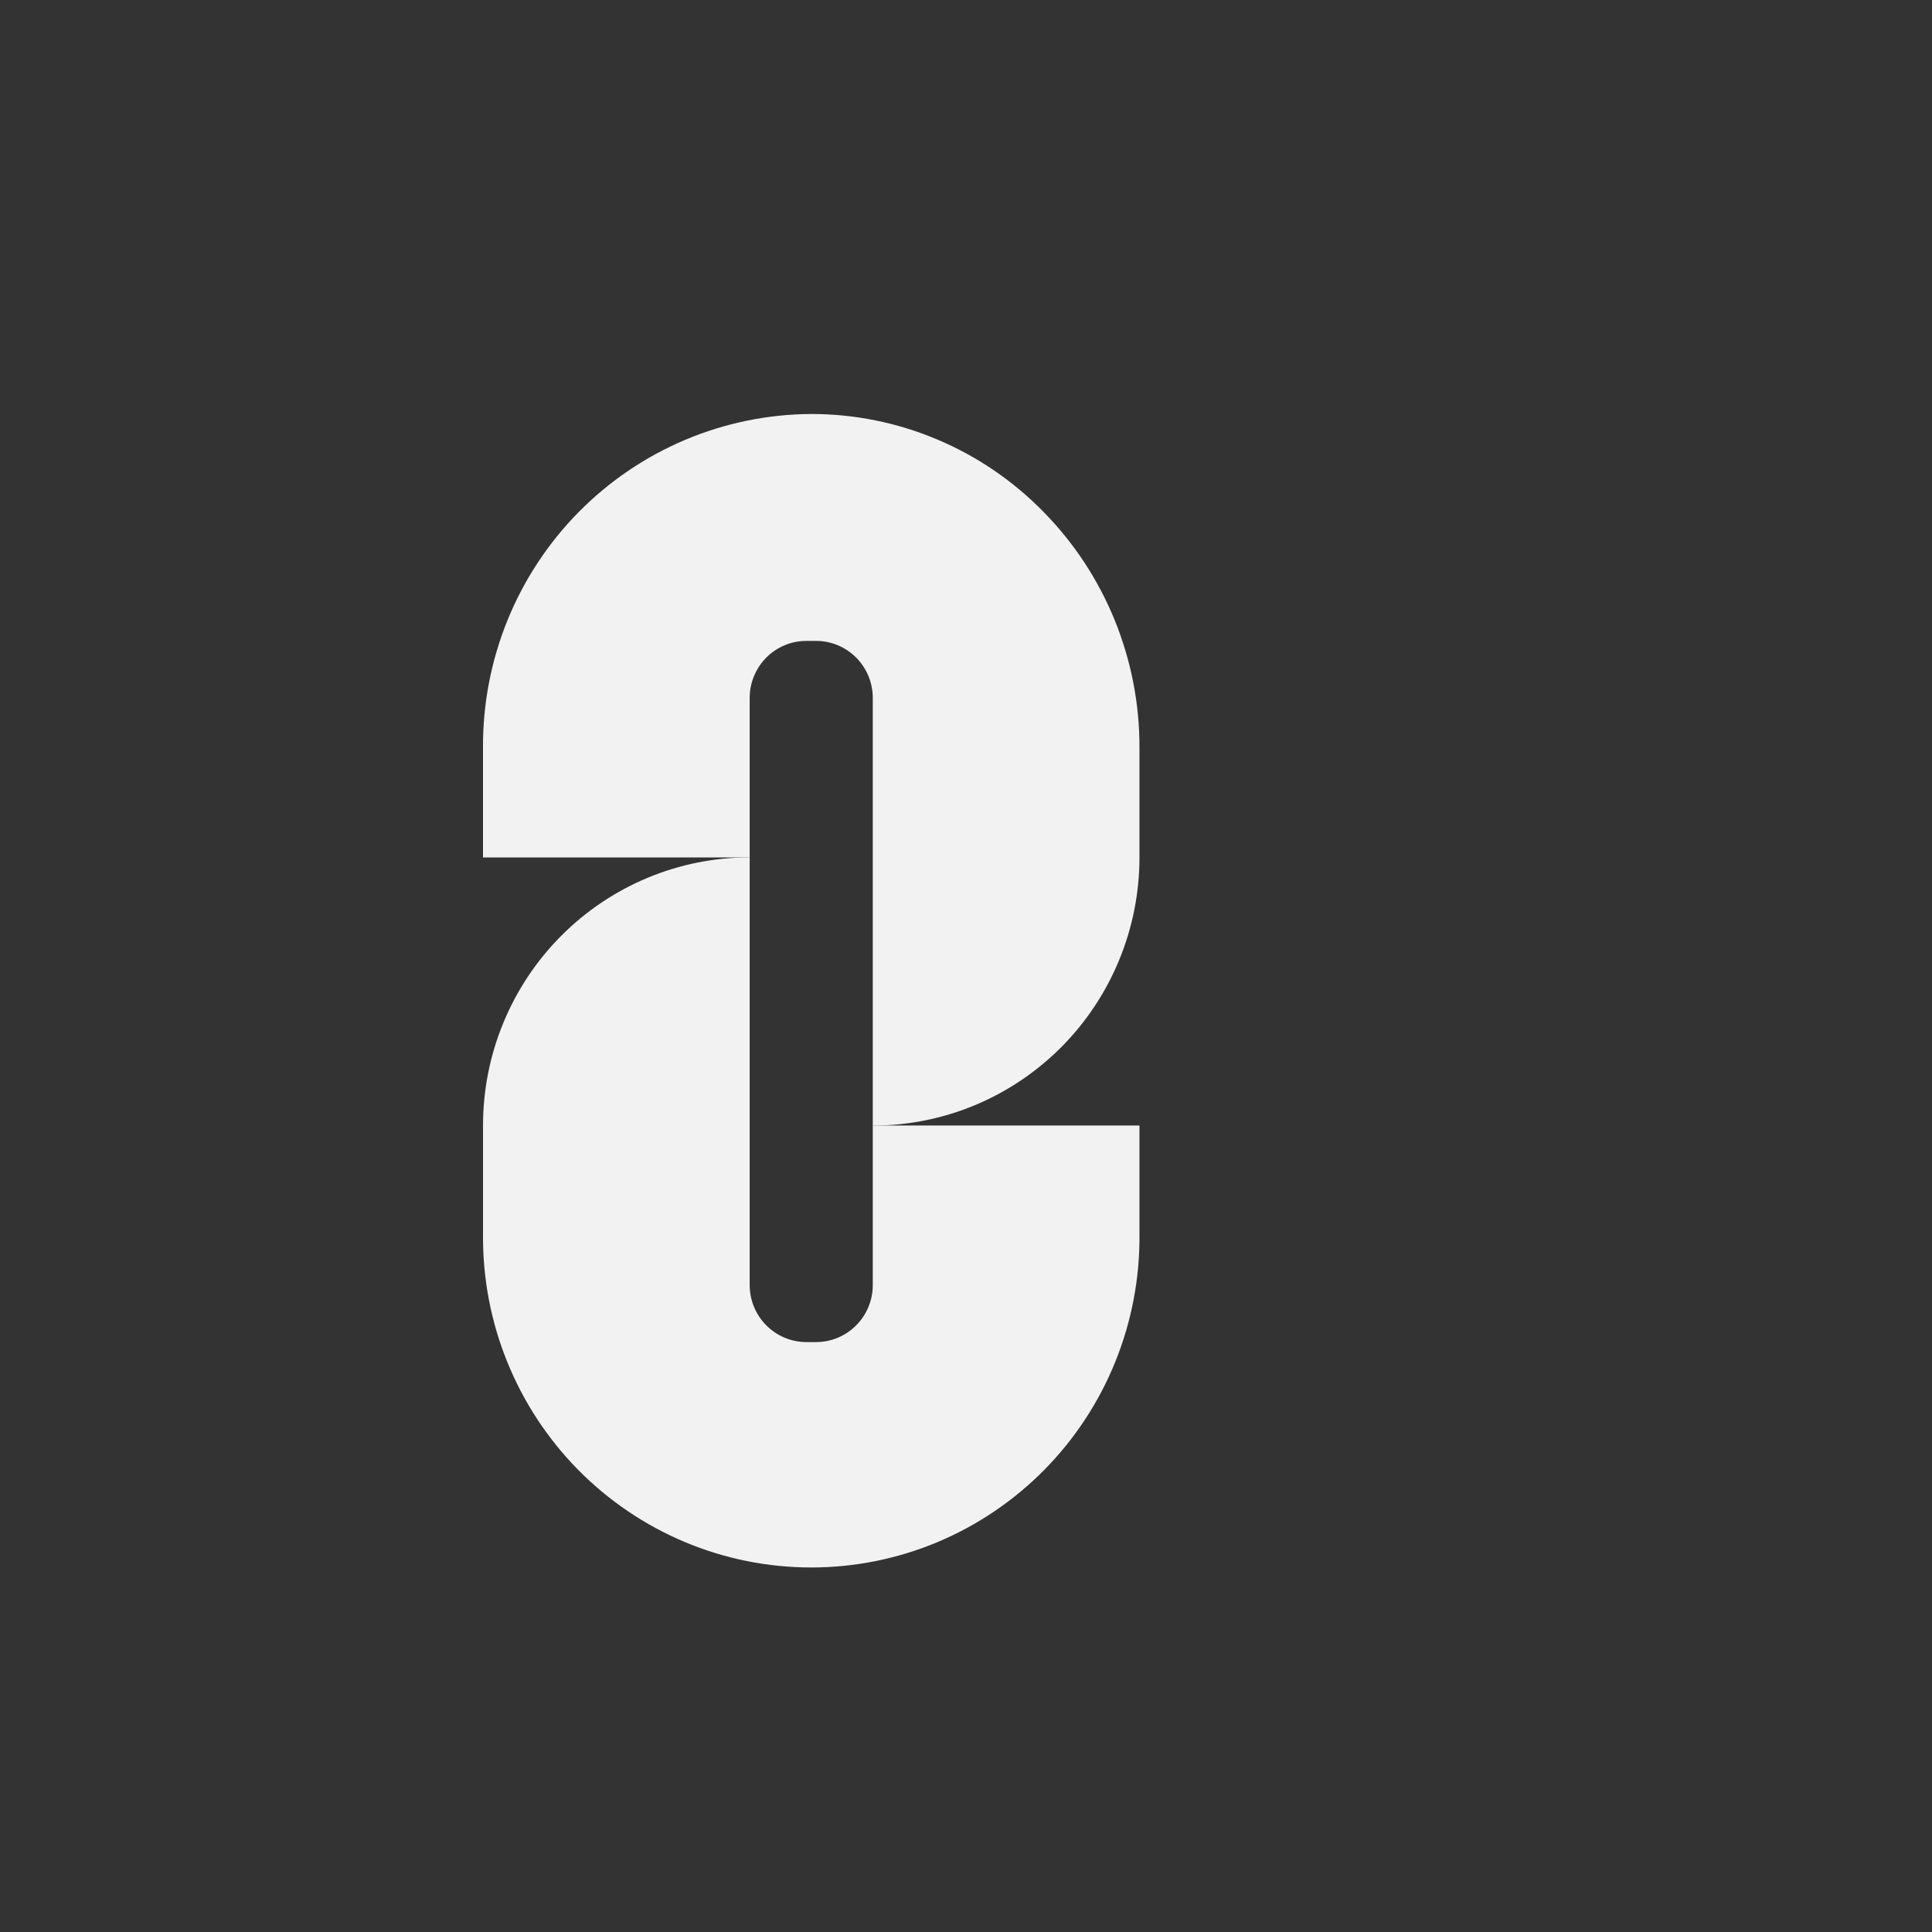 <svg width="56" height="56" viewBox="0 0 56 56" fill="none" xmlns="http://www.w3.org/2000/svg">
<rect x="0" y="0" width="56" height="56" fill="#333333" stroke="none"/>
<path d="M23.514 12C22.258 12.006 21.016 12.261 19.858 12.75C18.7 13.239 17.65 13.953 16.766 14.85C15.883 15.747 15.184 16.811 14.709 17.98C14.235 19.149 13.994 20.4 14 21.663V24.854H21.73V20.23C21.73 20.013 21.772 19.798 21.855 19.597C21.938 19.397 22.059 19.214 22.211 19.061C22.364 18.907 22.545 18.785 22.745 18.702C22.944 18.619 23.158 18.576 23.374 18.577H23.653C23.869 18.576 24.083 18.619 24.282 18.702C24.482 18.785 24.663 18.907 24.816 19.061C24.969 19.214 25.09 19.397 25.173 19.597C25.255 19.798 25.298 20.013 25.298 20.23V32.626C26.313 32.626 27.318 32.425 28.256 32.035C29.194 31.644 30.046 31.071 30.764 30.35C31.481 29.628 32.051 28.771 32.439 27.828C32.828 26.886 33.028 25.875 33.028 24.854V21.663C33.033 19.105 32.031 16.648 30.241 14.831C29.362 13.934 28.315 13.221 27.16 12.736C26.005 12.249 24.766 11.999 23.514 12Z" fill="#F2F2F2"/>
<path d="M23.653 38.901H23.375C23.159 38.901 22.945 38.858 22.745 38.775C22.546 38.692 22.364 38.57 22.212 38.416C22.059 38.263 21.938 38.081 21.855 37.88C21.773 37.679 21.73 37.464 21.73 37.247V24.852C20.715 24.852 19.71 25.052 18.772 25.443C17.834 25.834 16.982 26.406 16.264 27.128C15.546 27.849 14.977 28.706 14.589 29.649C14.2 30.592 14 31.603 14.001 32.623V35.77C13.988 37.035 14.224 38.289 14.697 39.461C15.169 40.633 15.868 41.699 16.752 42.598C17.637 43.496 18.69 44.21 19.851 44.697C21.011 45.184 22.257 45.434 23.514 45.434C24.772 45.434 26.017 45.184 27.178 44.697C28.338 44.21 29.391 43.496 30.276 42.598C31.161 41.699 31.86 40.633 32.332 39.461C32.804 38.289 33.041 37.035 33.028 35.77V32.623H25.298V37.247C25.298 37.465 25.256 37.679 25.173 37.88C25.09 38.081 24.969 38.263 24.816 38.416C24.664 38.57 24.482 38.692 24.283 38.775C24.083 38.858 23.869 38.901 23.653 38.901Z" fill="#F2F2F2"/>
</svg>
